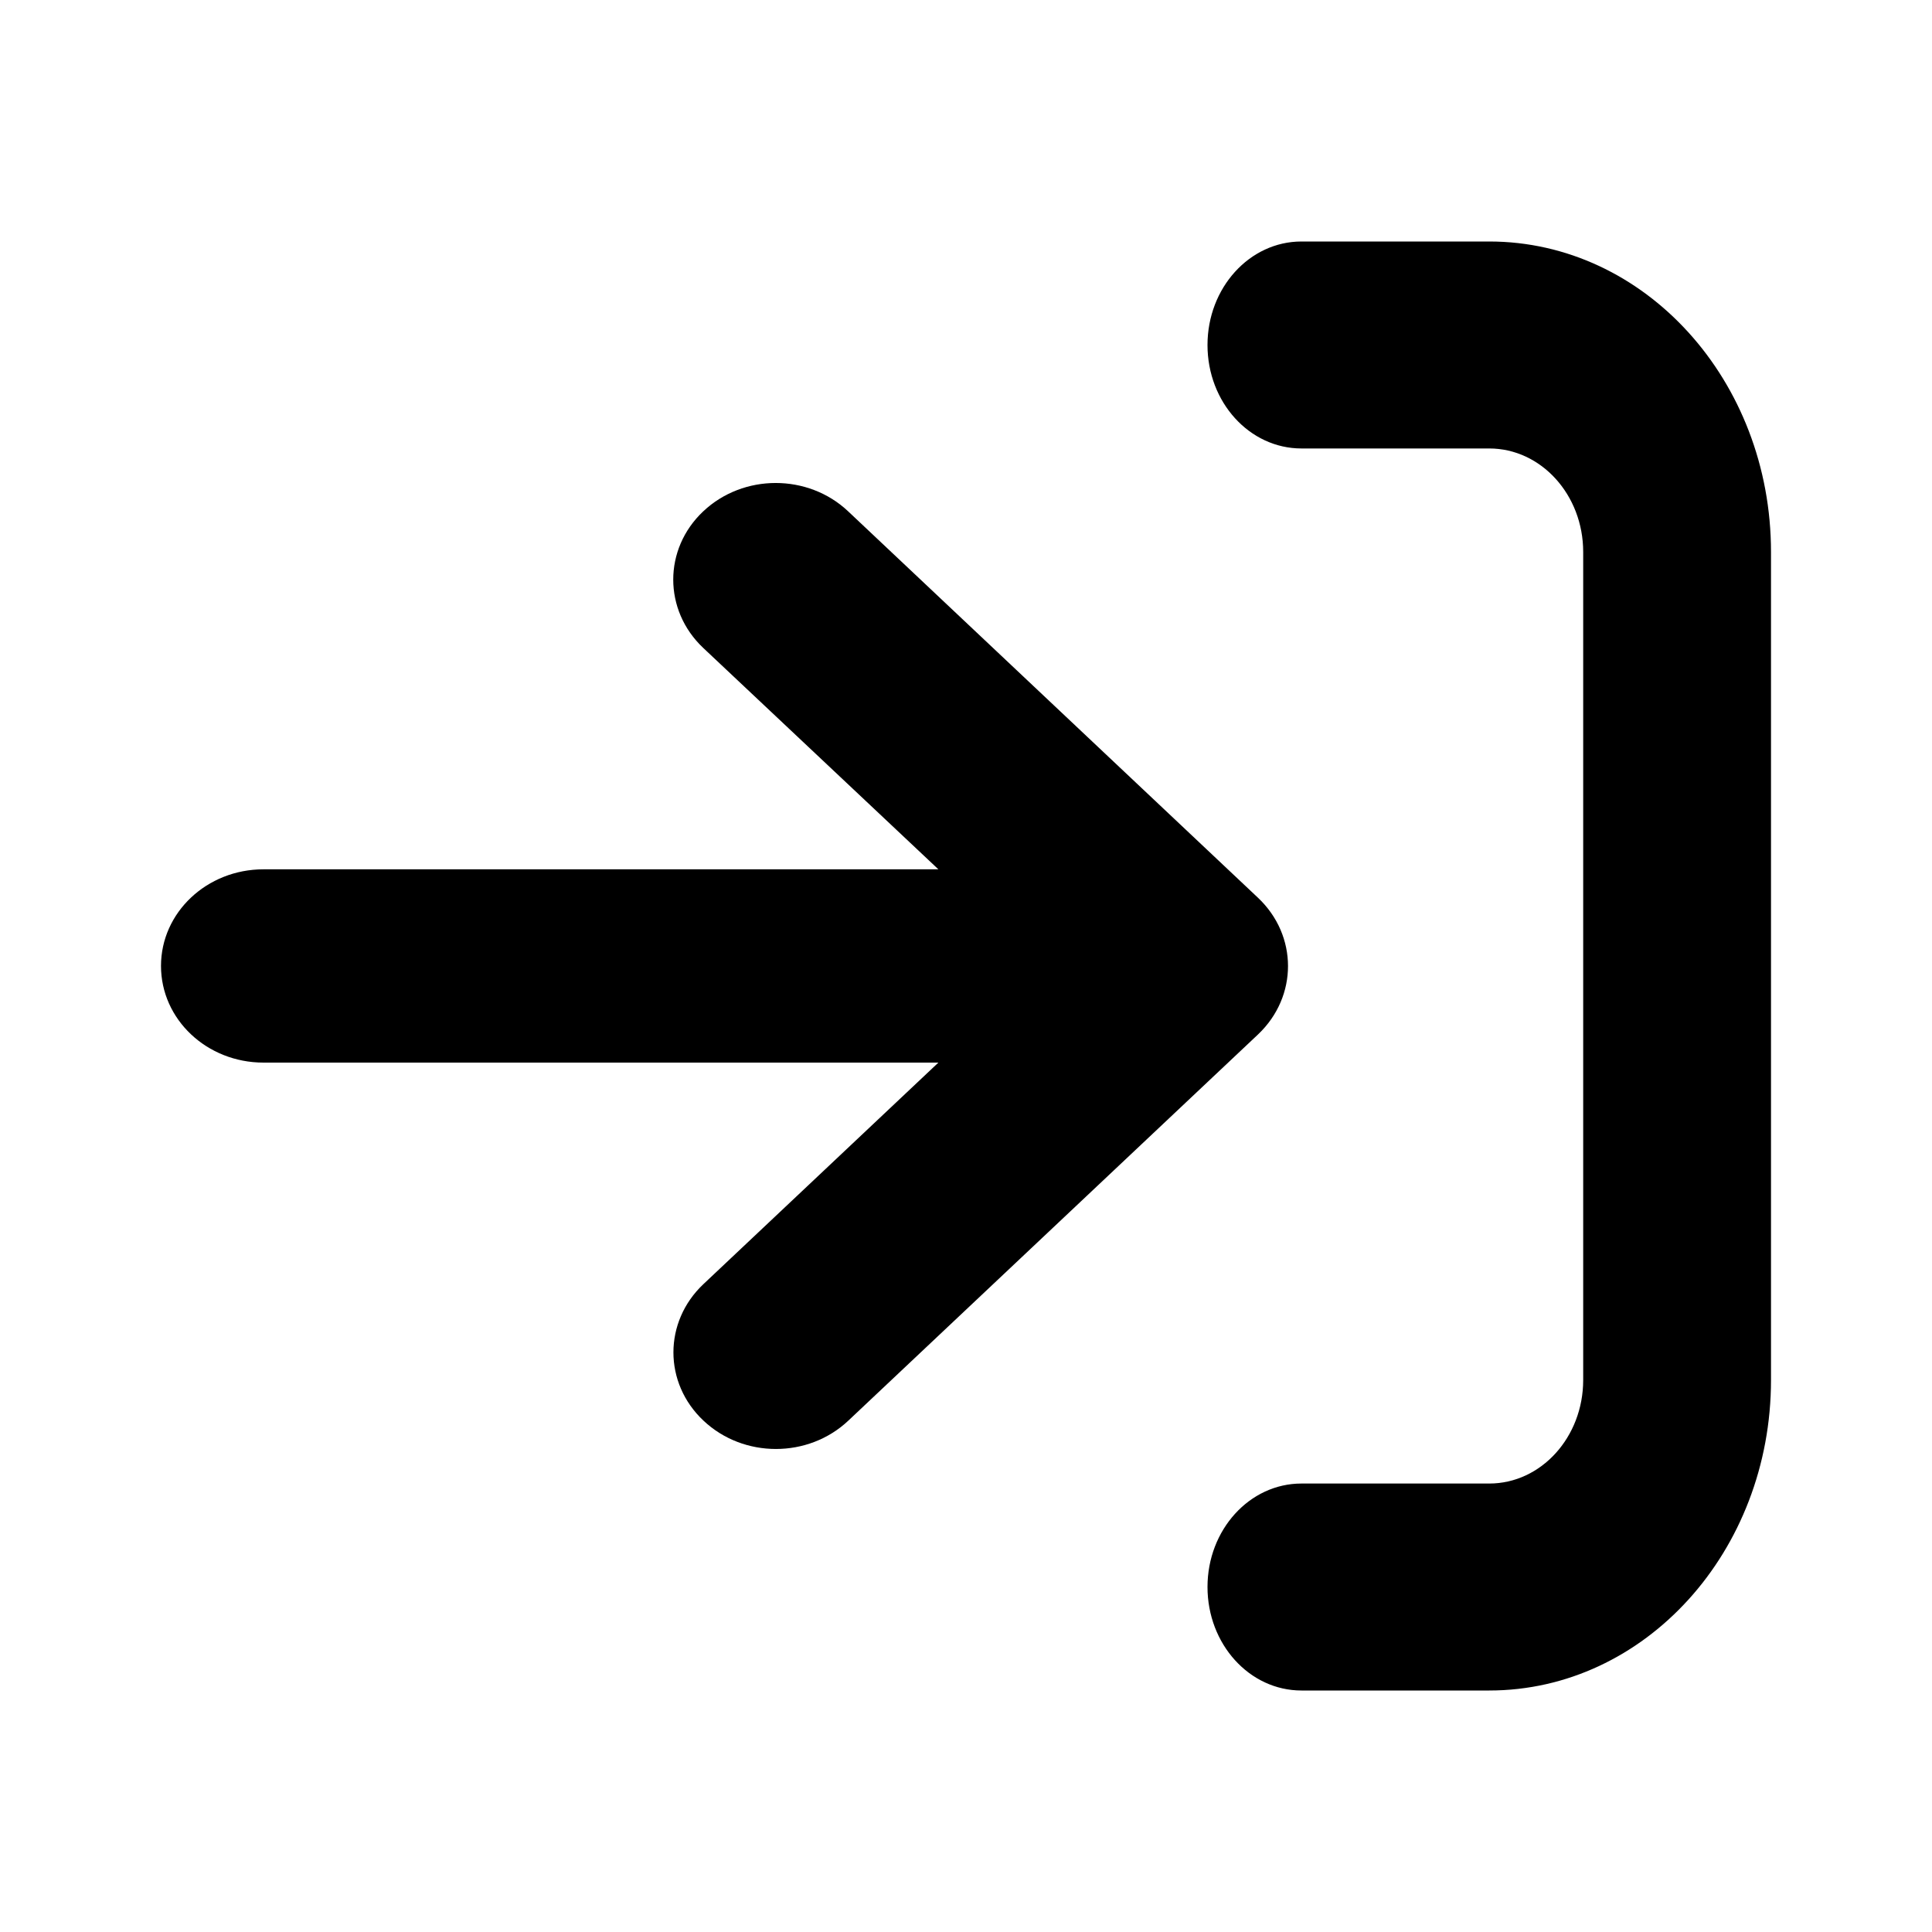 <svg width="24" height="24" viewBox="0 0 24 24" fill="currentColor" xmlns="http://www.w3.org/2000/svg">
<path d="M16.167 5.571L18.5 5.571C19.144 5.571 19.667 6.147 19.667 6.857L19.667 17.143C19.667 17.853 19.144 18.429 18.5 18.429L16.167 18.429C15.522 18.429 15 19.004 15 19.714C15 20.424 15.521 21 16.167 21L18.5 21C20.433 21 22 19.273 22 17.143L22 6.857C22 4.727 20.433 3 18.5 3L16.167 3C15.522 3 15 3.576 15 4.286C15 4.996 15.521 5.571 16.167 5.571Z"/>
<path d="M10.536 6.352L15.627 11.152C16.124 11.621 16.124 12.378 15.63 12.848L10.538 17.648C10.041 18.117 9.236 18.117 8.739 17.648C8.241 17.18 8.241 16.42 8.739 15.951L11.657 13.2H3.273C2.569 13.2 2 12.663 2 11.999C2 11.336 2.569 10.799 3.273 10.799H11.657L8.736 8.049C8.239 7.58 8.239 6.82 8.736 6.352C9.233 5.883 10.038 5.882 10.536 6.352Z"/>
</svg>

